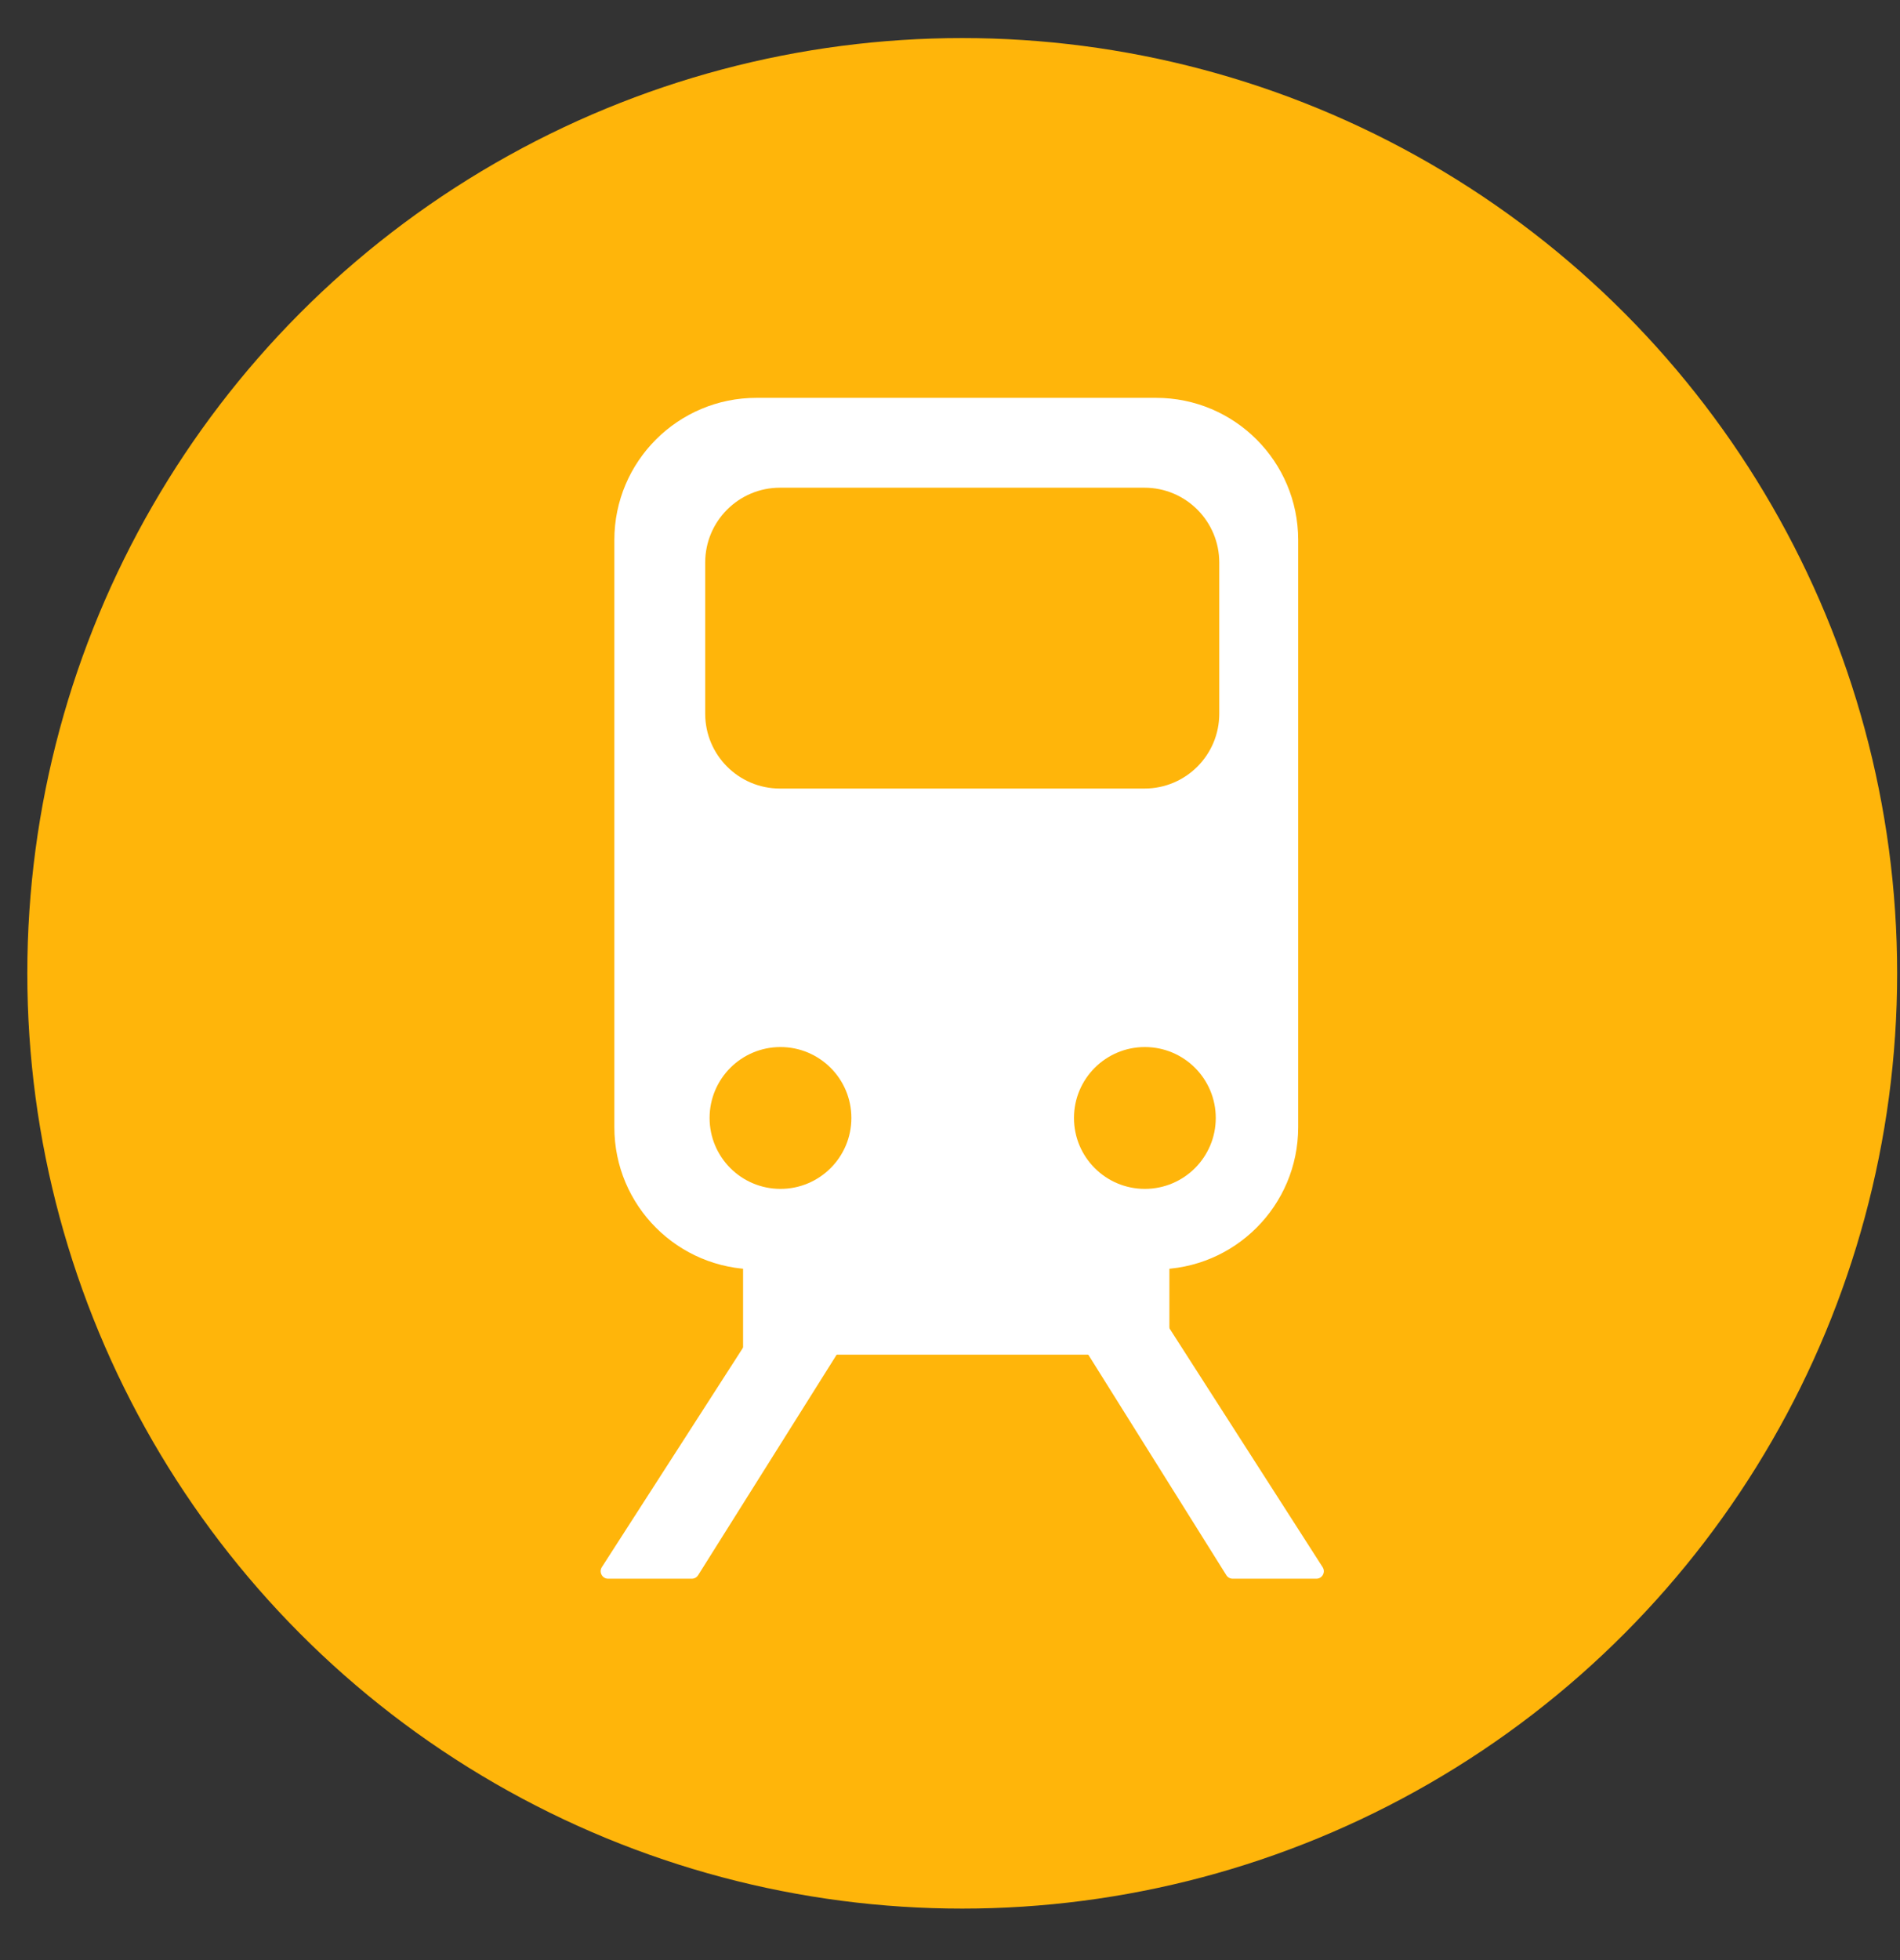 <svg width="32" height="33" viewBox="0 0 32 33" fill="none" xmlns="http://www.w3.org/2000/svg">
<rect x="0" y="0" width="32" height="33" fill="#333333" stroke="none"/>
<ellipse cx="16.206" cy="16.387" rx="15.746" ry="15.746" fill="#FFB50A"/>
<path d="M10.347 9.091C10.347 7.769 11.419 6.698 12.741 6.698H19.47C20.792 6.698 21.864 7.769 21.864 9.091V18.758V18.978C21.864 20.3 20.792 21.371 19.47 21.371H16.105H12.741C11.419 21.371 10.347 20.3 10.347 18.978V18.758V12.728V9.091Z" fill="white"/>
<path d="M11.877 9.471C11.877 8.775 12.441 8.211 13.136 8.211H19.276C19.971 8.211 20.535 8.775 20.535 9.471V12.016C20.535 12.712 19.971 13.276 19.276 13.276H16.206H13.136C12.441 13.276 11.877 12.712 11.877 12.016V9.471Z" fill="#FFB50A"/>
<path d="M12.515 19.509H19.695V22.807H16.105H12.515V19.509Z" fill="white"/>
<ellipse cx="13.145" cy="18.822" rx="1.194" ry="1.194" fill="#FFB50A"/>
<ellipse cx="19.282" cy="18.822" rx="1.194" ry="1.194" fill="#FFB50A"/>
<path fill-rule="evenodd" clip-rule="evenodd" d="M19.31 21.762L22.276 26.385C22.33 26.469 22.27 26.579 22.17 26.579H20.761C20.718 26.579 20.677 26.557 20.654 26.52L18.138 22.502L19.31 21.762Z" fill="white"/>
<path fill-rule="evenodd" clip-rule="evenodd" d="M13.118 21.751L10.136 26.385C10.083 26.469 10.143 26.579 10.242 26.579H11.651C11.694 26.579 11.735 26.557 11.758 26.52L14.29 22.491L13.118 21.751Z" fill="white"/>
</svg>

